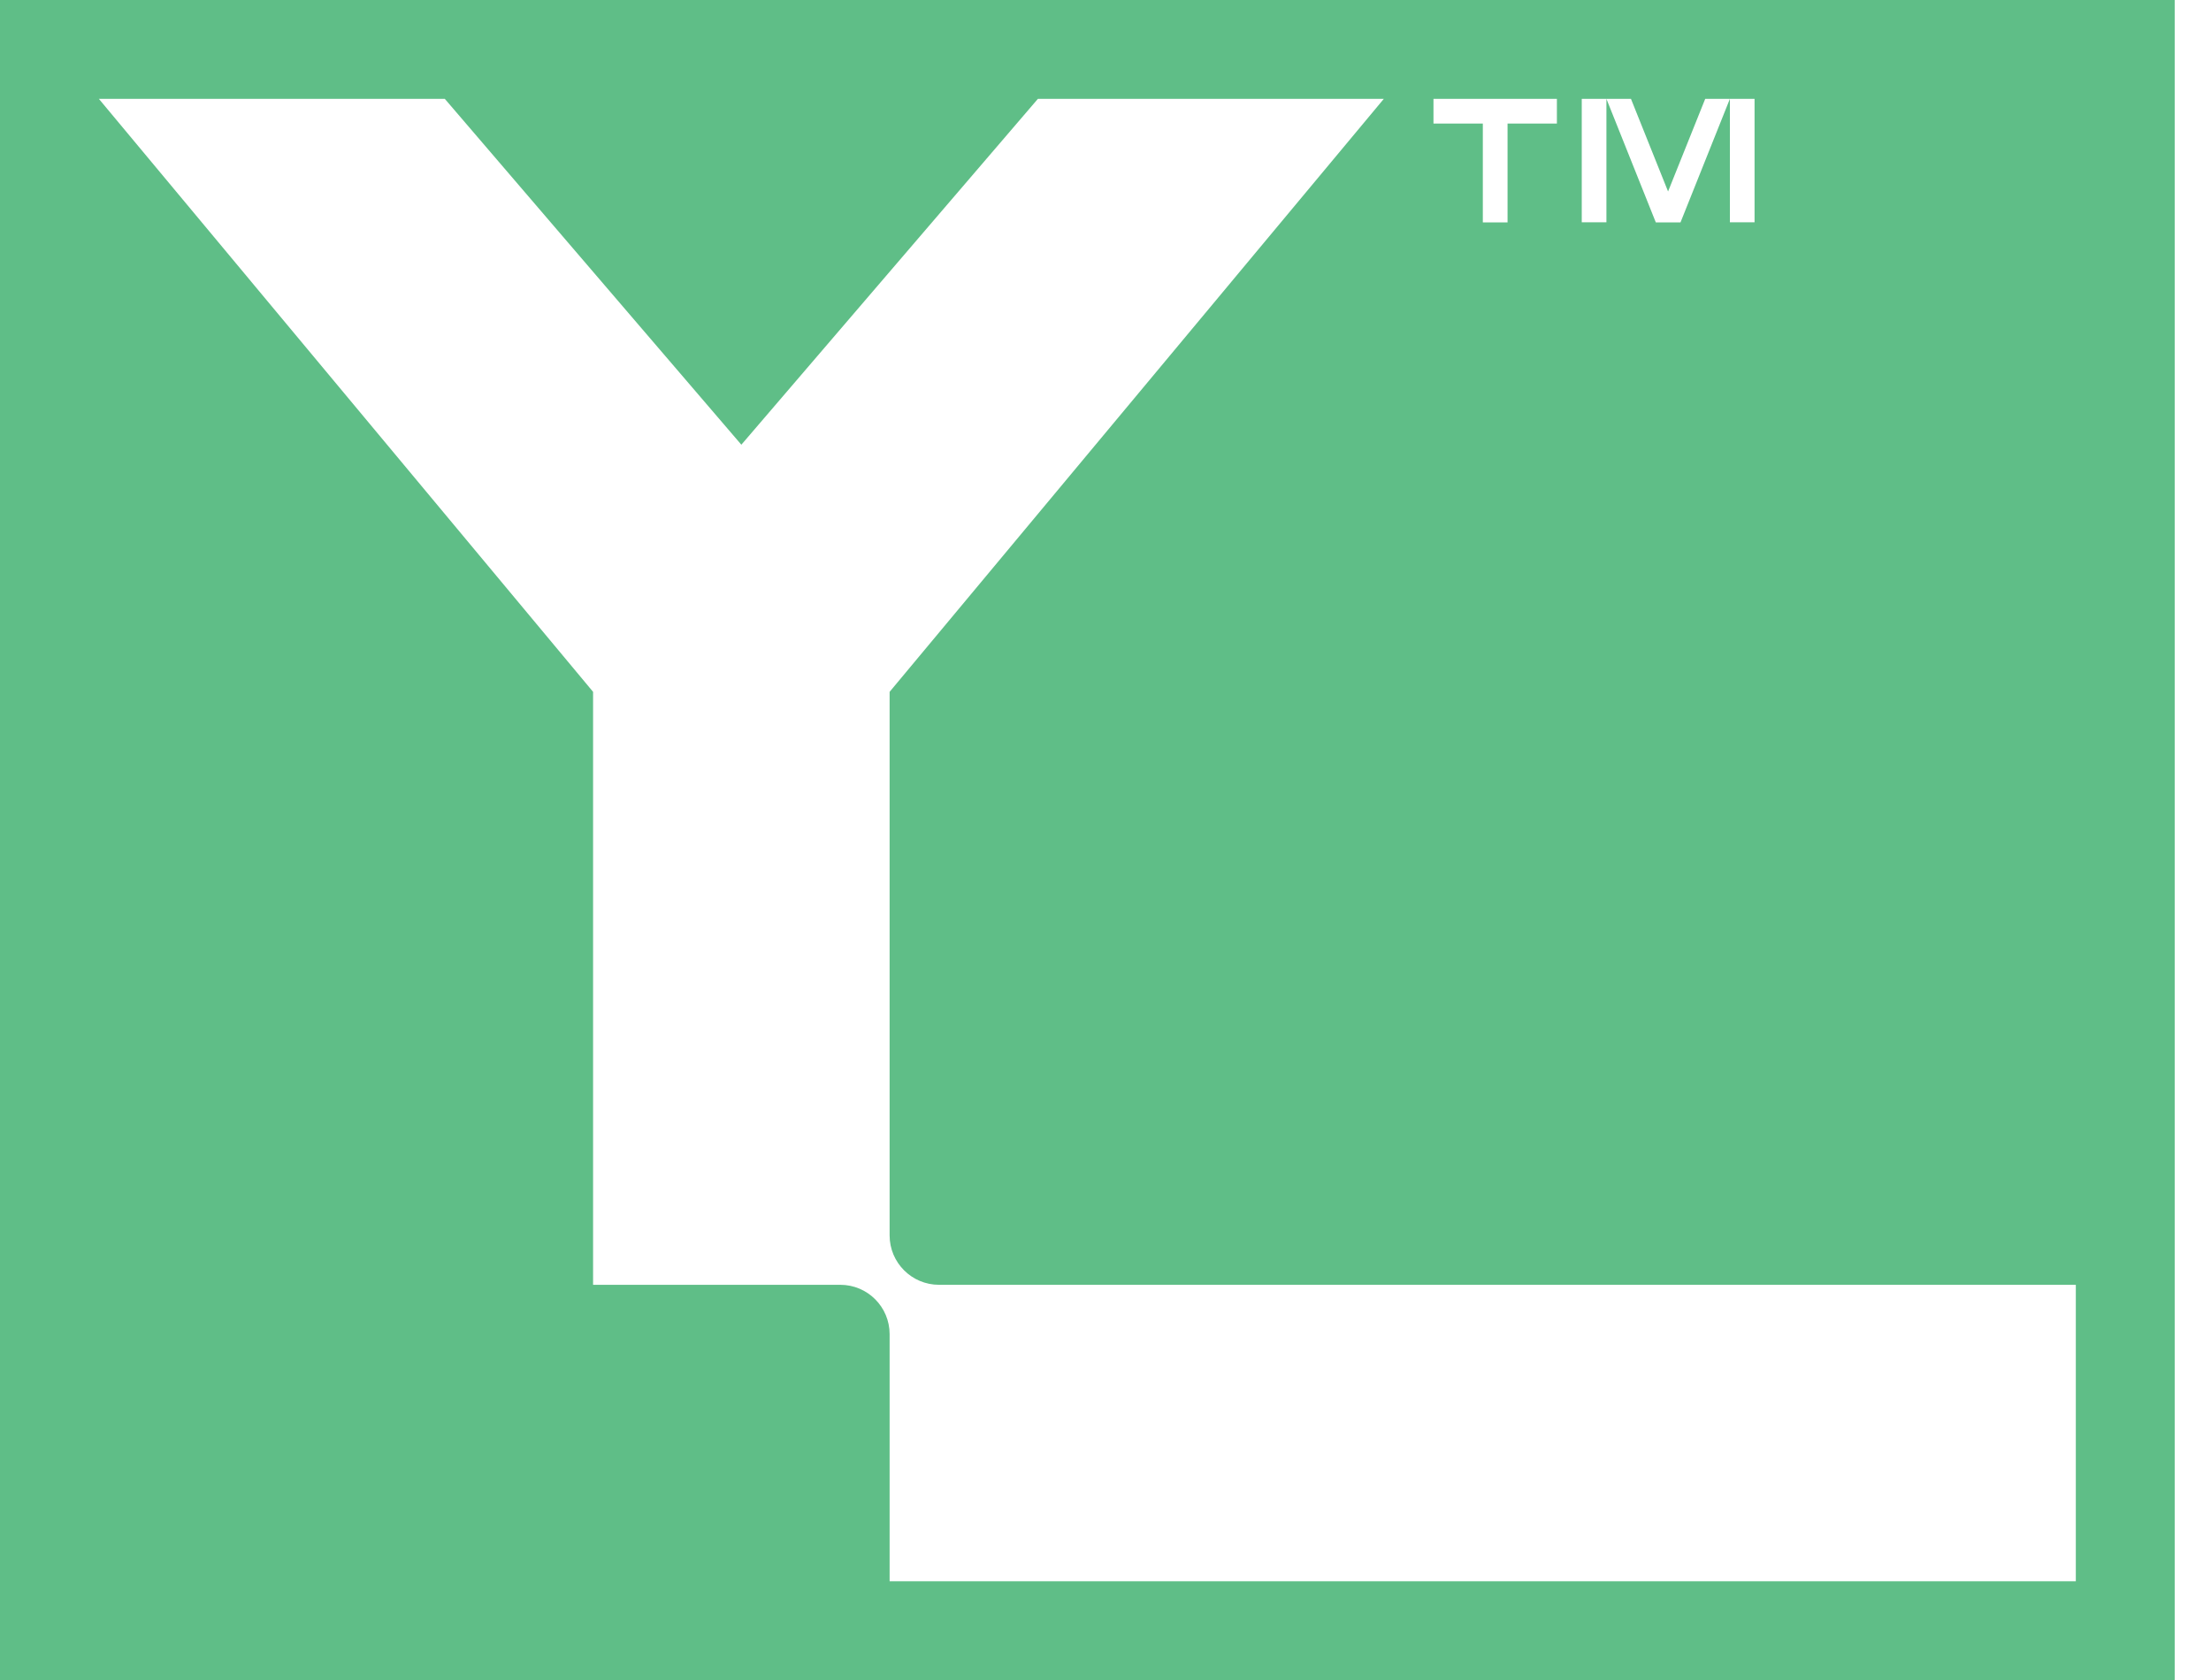 <svg width="50" height="38" viewBox="0 0 50 38" fill="none" xmlns="http://www.w3.org/2000/svg">
<g clip-path="url(#clip0_5705_351675)">
<path d="M0 0V38H49.179V0H0ZM35.767 2.236H36.883L37.722 4.331L38.562 2.236H39.678V5.028H39.12V2.236L38.003 5.031H37.445L36.328 2.236V5.028H35.77V2.236H35.767ZM32.414 2.236H35.208V2.795H34.092V5.031H33.533V2.795H32.417V2.236H32.414ZM46.943 35.767H20.118V30.177C20.118 29.562 19.62 29.061 19.002 29.061H13.412V15.649L2.236 2.236H10.059L16.765 10.059L23.471 2.236H31.294L20.118 15.649V27.944C20.118 28.562 20.62 29.061 21.235 29.061H46.943V35.767Z" fill="#5FBE87"/>
</g>
<defs>
<clipPath id="clip0_5705_351675">
<rect width="49.179" height="38" fill="white"/>
</clipPath>
</defs>
</svg>
